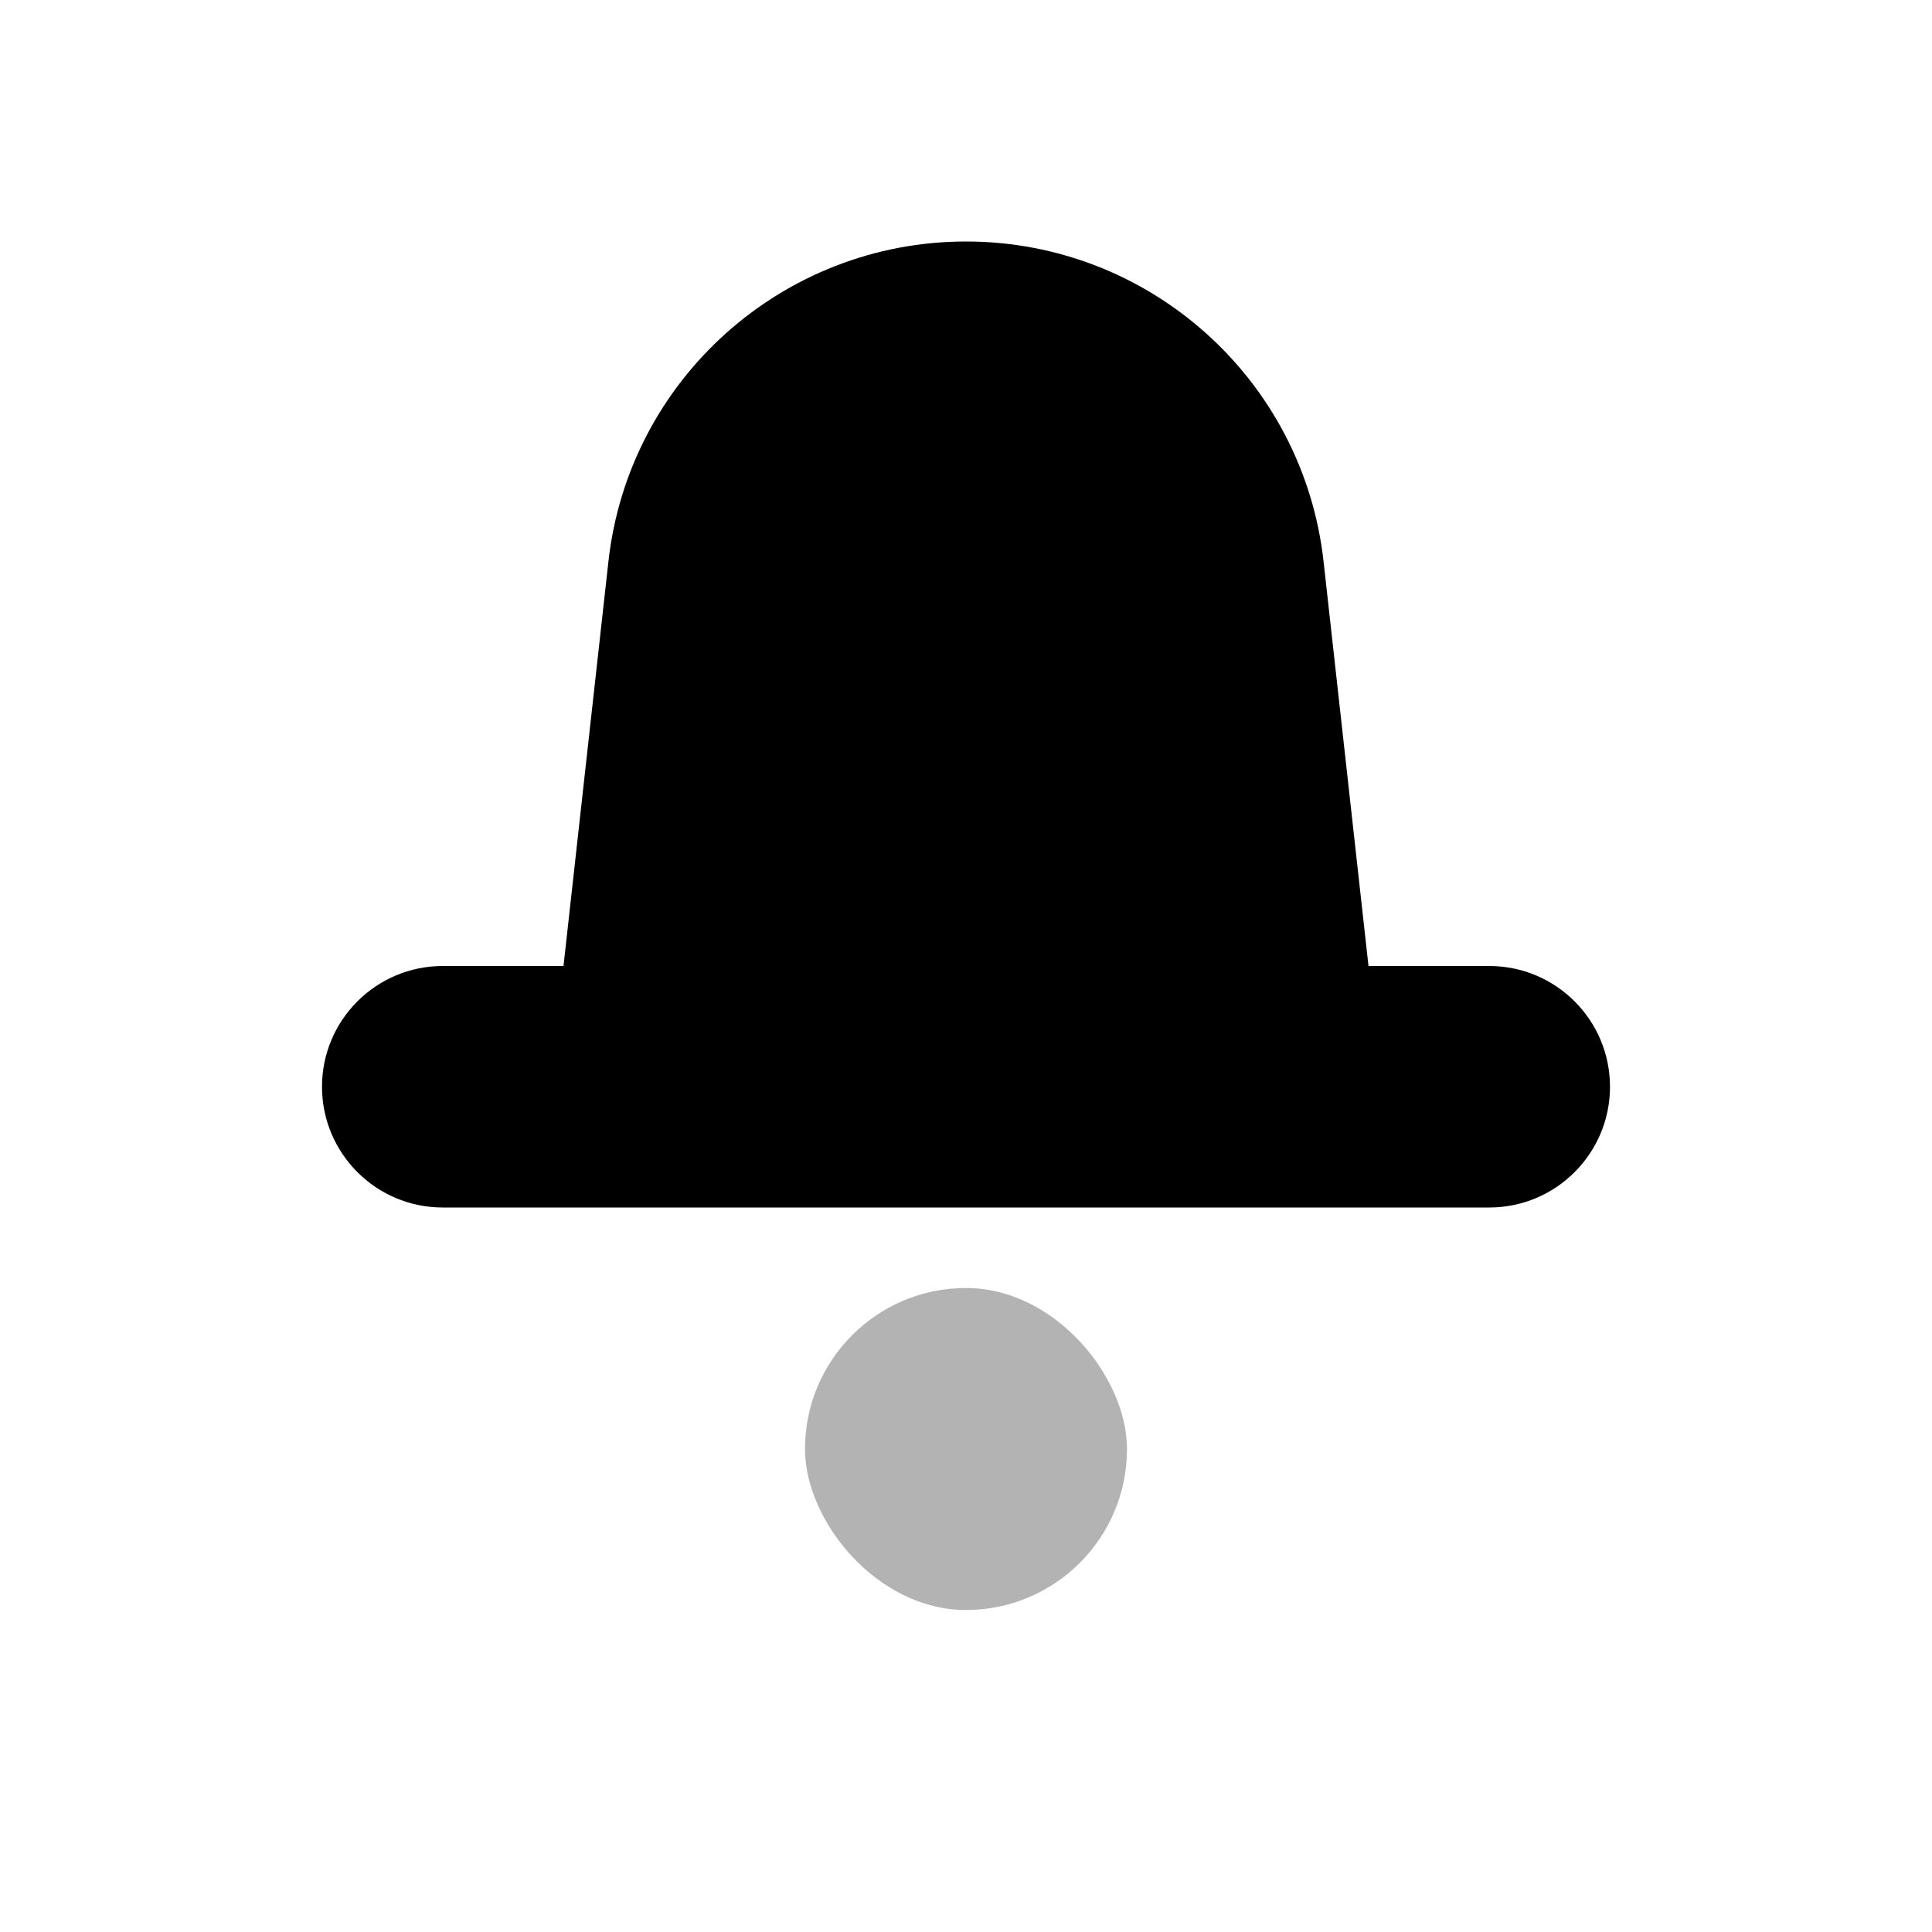 <svg height="24" viewBox="0 0 24 24" width="24" xmlns="http://www.w3.org/2000/svg"><g fill="#000" fill-rule="evenodd"><path d="m17 12h1.5c.828 0 1.5.672 1.5 1.5s-.672 1.5-1.5 1.5h-13c-.828 0-1.5-.672-1.5-1.5s.672-1.5 1.5-1.5h1.5l.558-5.024c.251-2.263 2.165-3.976 4.442-3.976 2.277 0 4.19 1.712 4.442 3.976z"/><rect height="4" opacity=".3" rx="2" width="4" x="10" y="16"/></g></svg>